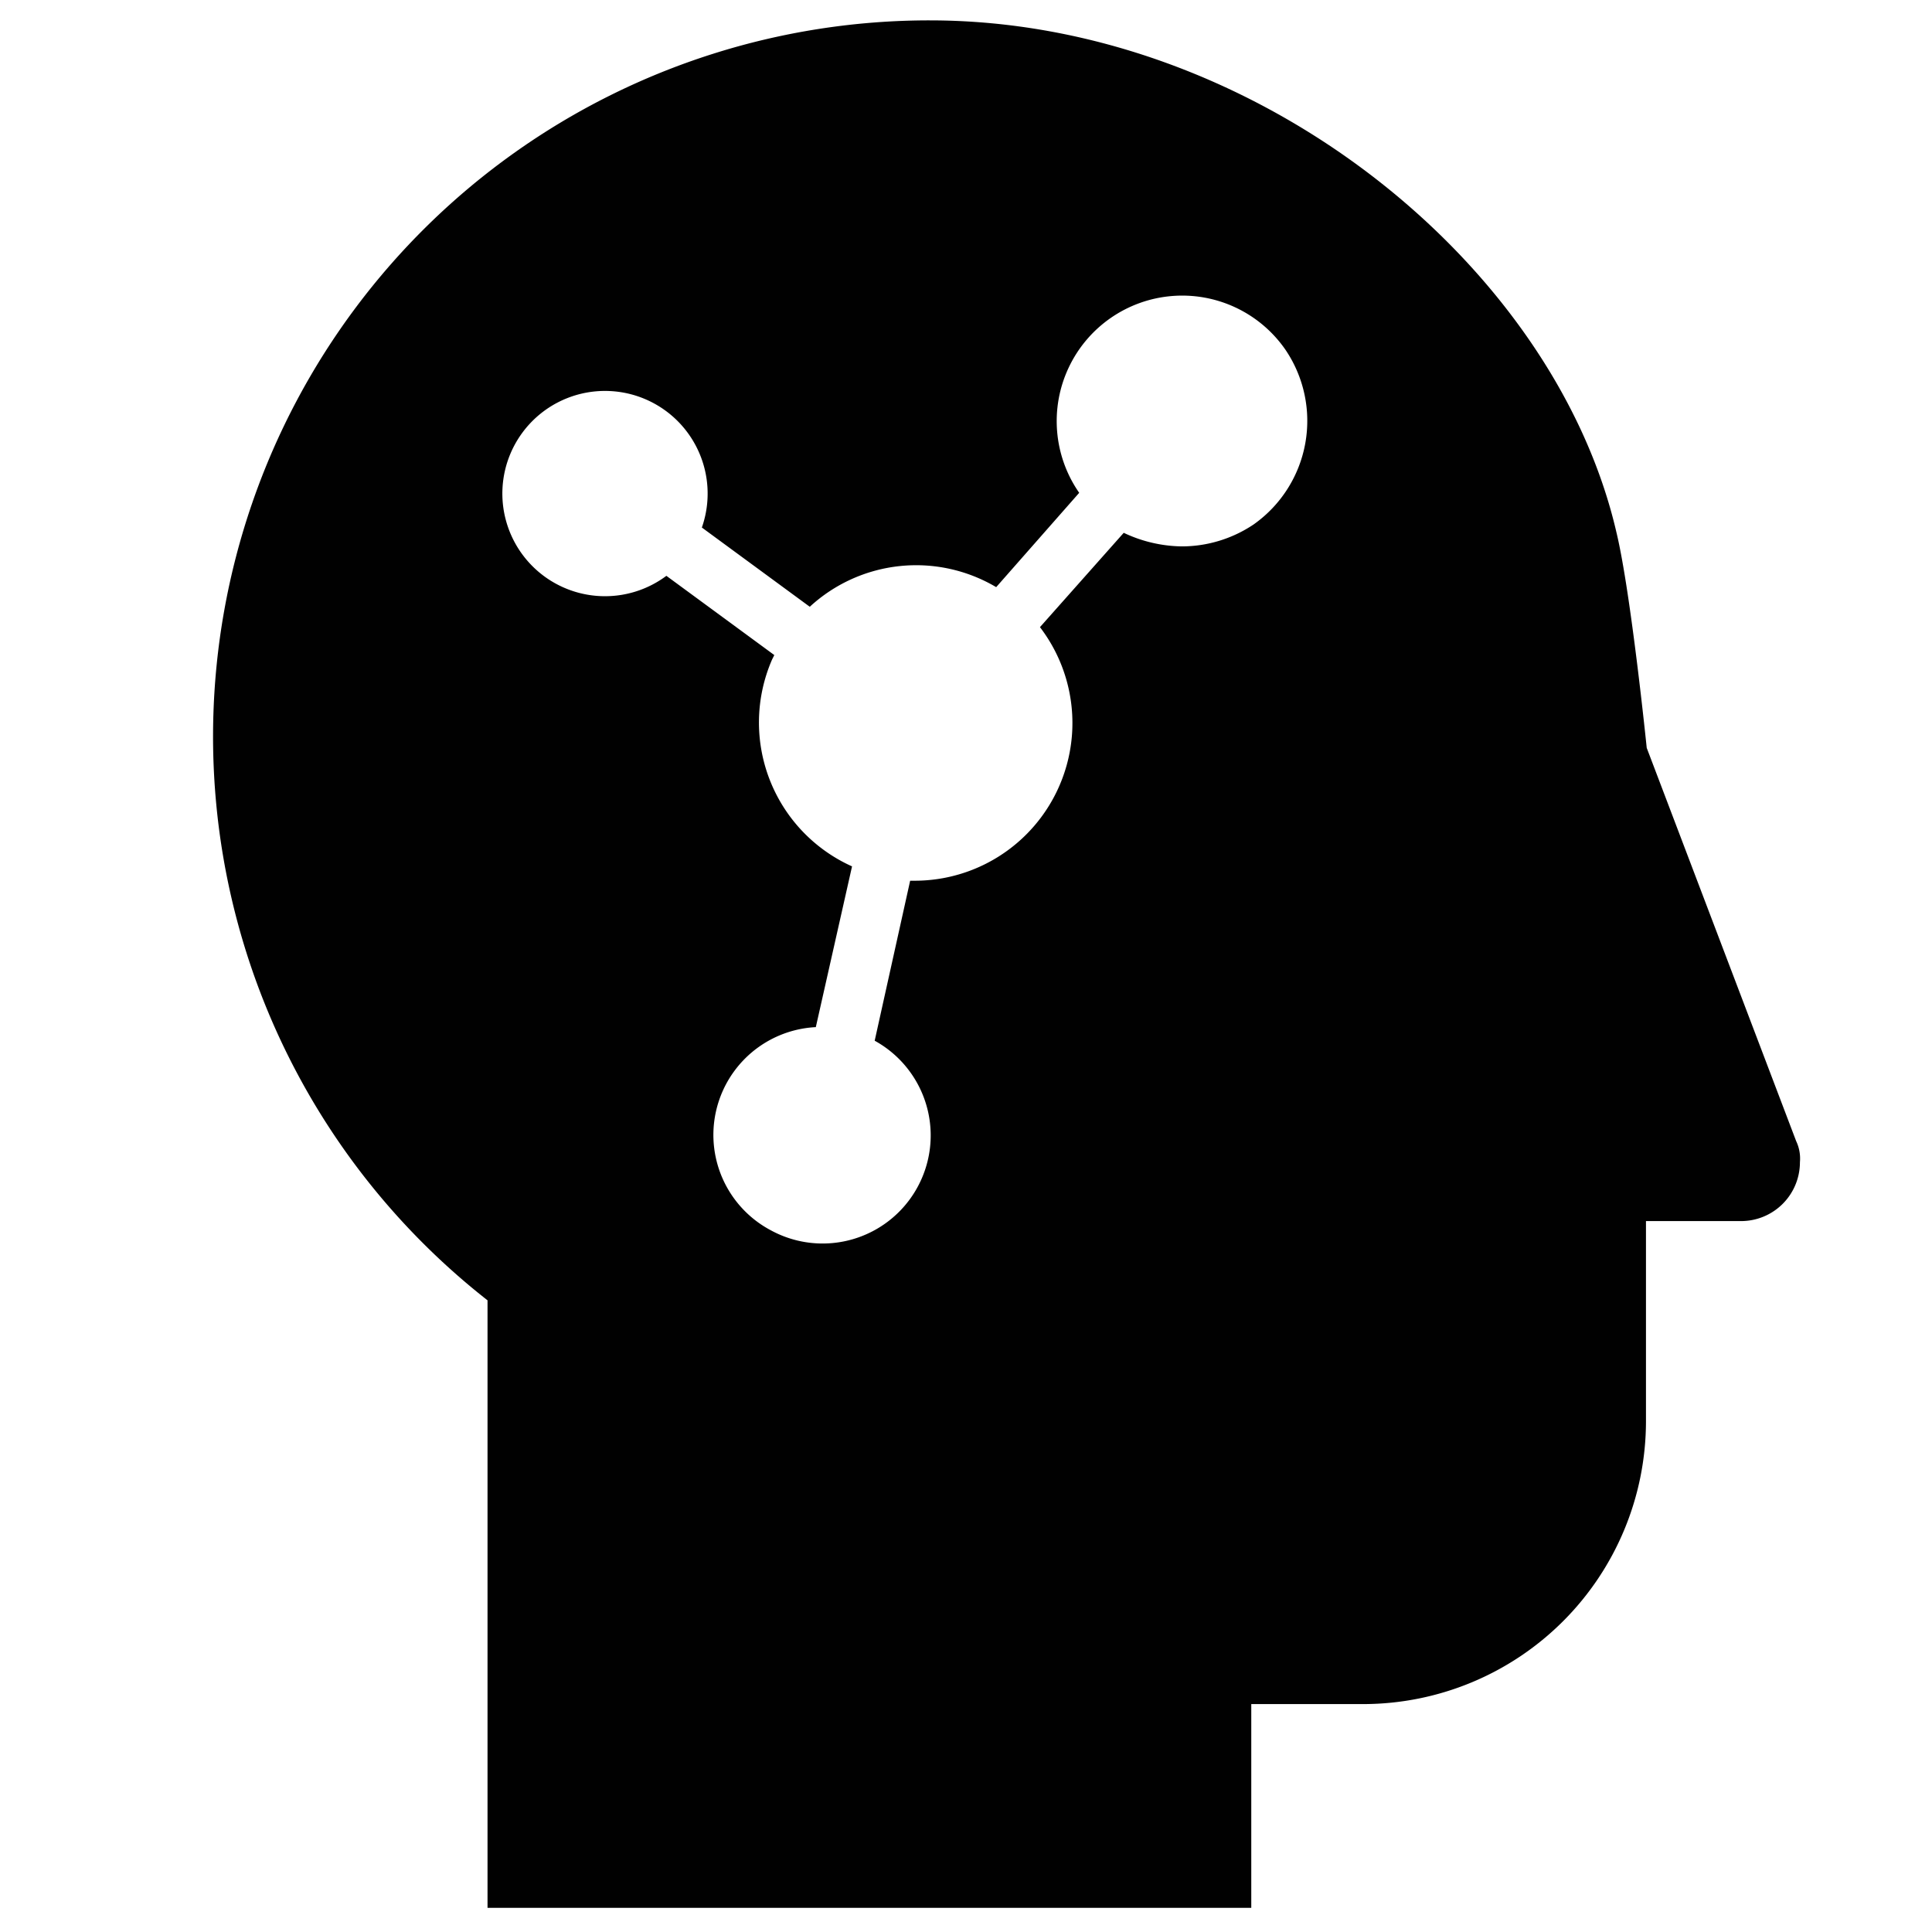 <svg xmlns="http://www.w3.org/2000/svg" width="256" height="256" viewBox="0 0 256 256"><title>relationships-between-entities</title><path d="M238,151.2,218.2,99.1s-2.1-20.6-4-28.5C206,35,166.3,2.7,123.2,2.7A94.9,94.9,0,0,0,64.6,172.3v80.5H165.8v-27h14.9a37.5,37.5,0,0,0,37.4-37.4h0V161.8h12.6a7.8,7.8,0,0,0,7.8-7.8h0A5.4,5.4,0,0,0,238,151.2ZM156.6,72.4a18.5,18.5,0,0,1-7.7-1.8L137.8,83.1a20.9,20.9,0,0,1-16.5,33.6h-.7l-4.7,21.2A14.3,14.3,0,0,1,102.1,163a14.3,14.3,0,0,1,6-26.9l4.8-21.3a20.9,20.9,0,0,1-10.6-27.4l.3-.6L88.3,76.3A13.6,13.6,0,1,1,93,69.9l14.3,10.5A20.8,20.8,0,0,1,132,77.8l11-12.5a16.6,16.6,0,0,1,27.3-19,16.8,16.8,0,0,1-4.2,23.2,17.1,17.1,0,0,1-9.5,2.9Z" fill="#010101"/></svg>